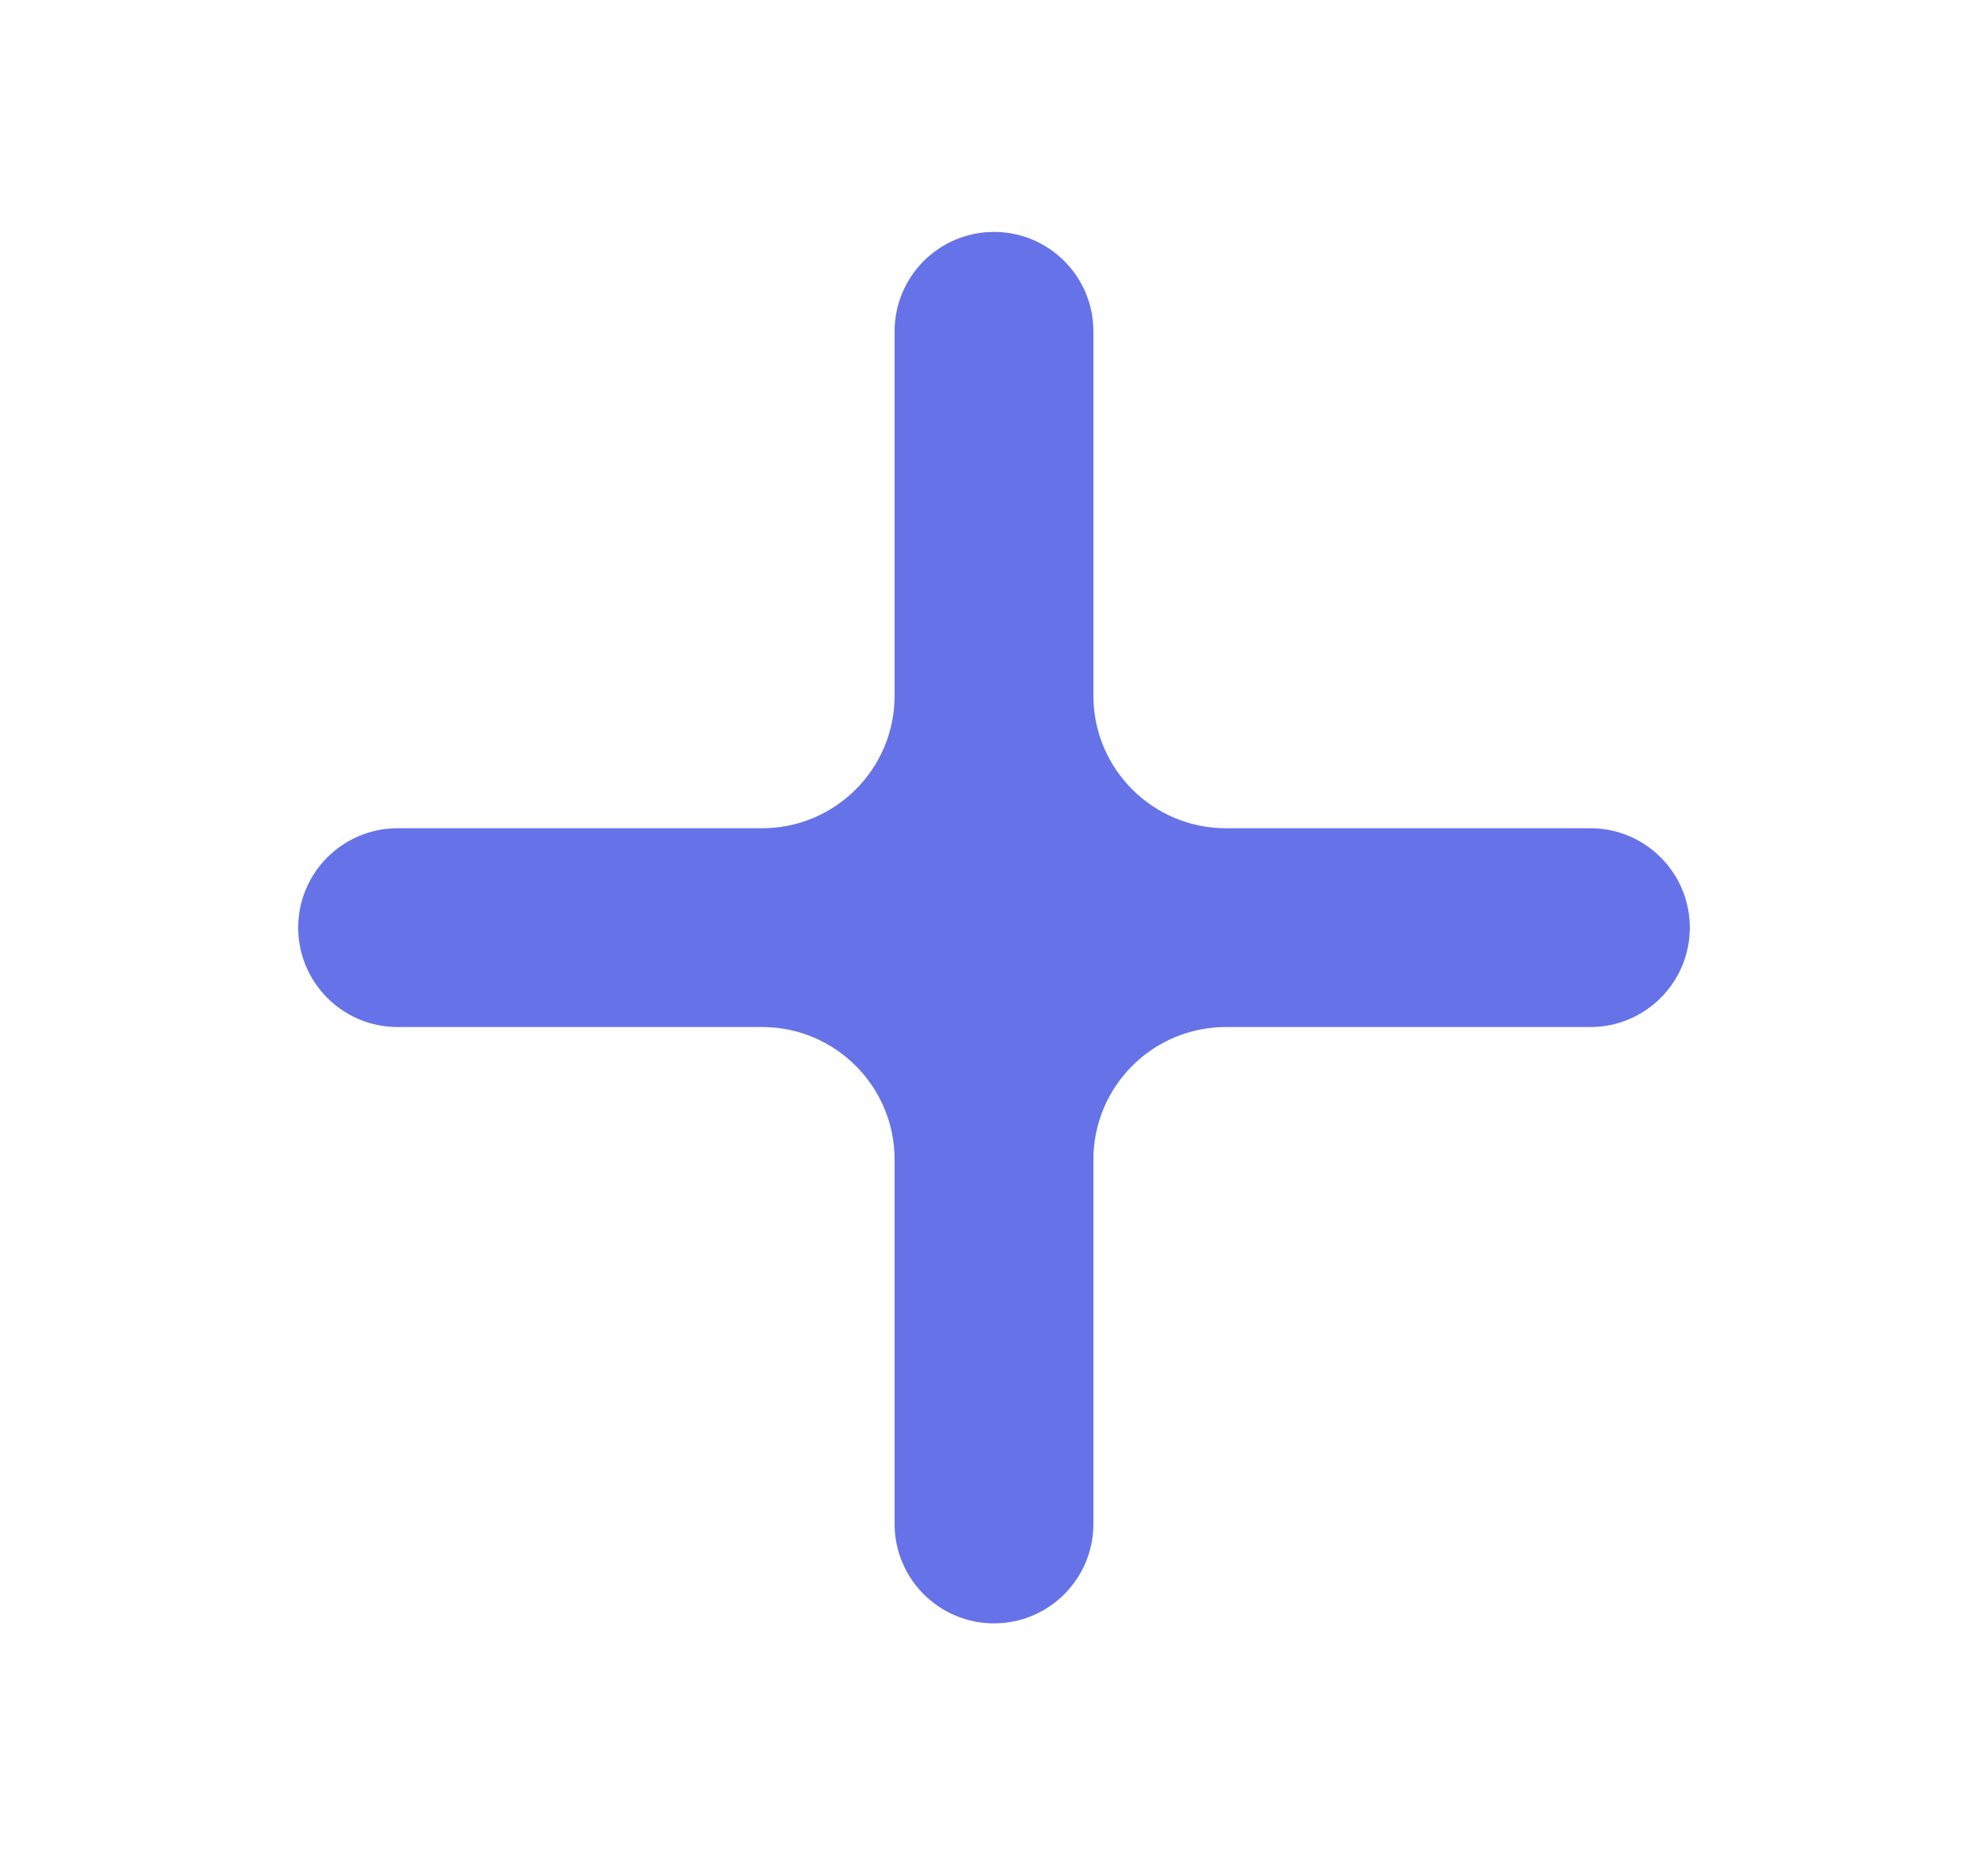 <svg width="15" height="14" viewBox="0 0 15 14" fill="none" xmlns="http://www.w3.org/2000/svg">
<path d="M5.75 6.25C6.302 6.25 6.75 5.802 6.75 5.25V2.5C6.75 2.086 7.086 1.75 7.5 1.75C7.914 1.75 8.25 2.086 8.25 2.5V5.25C8.25 5.802 8.698 6.25 9.25 6.25H12C12.414 6.25 12.75 6.586 12.75 7C12.75 7.414 12.414 7.75 12 7.75H9.25C8.698 7.75 8.25 8.198 8.25 8.75V11.5C8.25 11.914 7.914 12.25 7.5 12.25C7.086 12.25 6.75 11.914 6.75 11.5V8.75C6.75 8.198 6.302 7.75 5.75 7.75H3C2.586 7.75 2.25 7.414 2.25 7C2.25 6.586 2.586 6.25 3 6.25H5.75Z" fill="#6672E8"/>
</svg>
